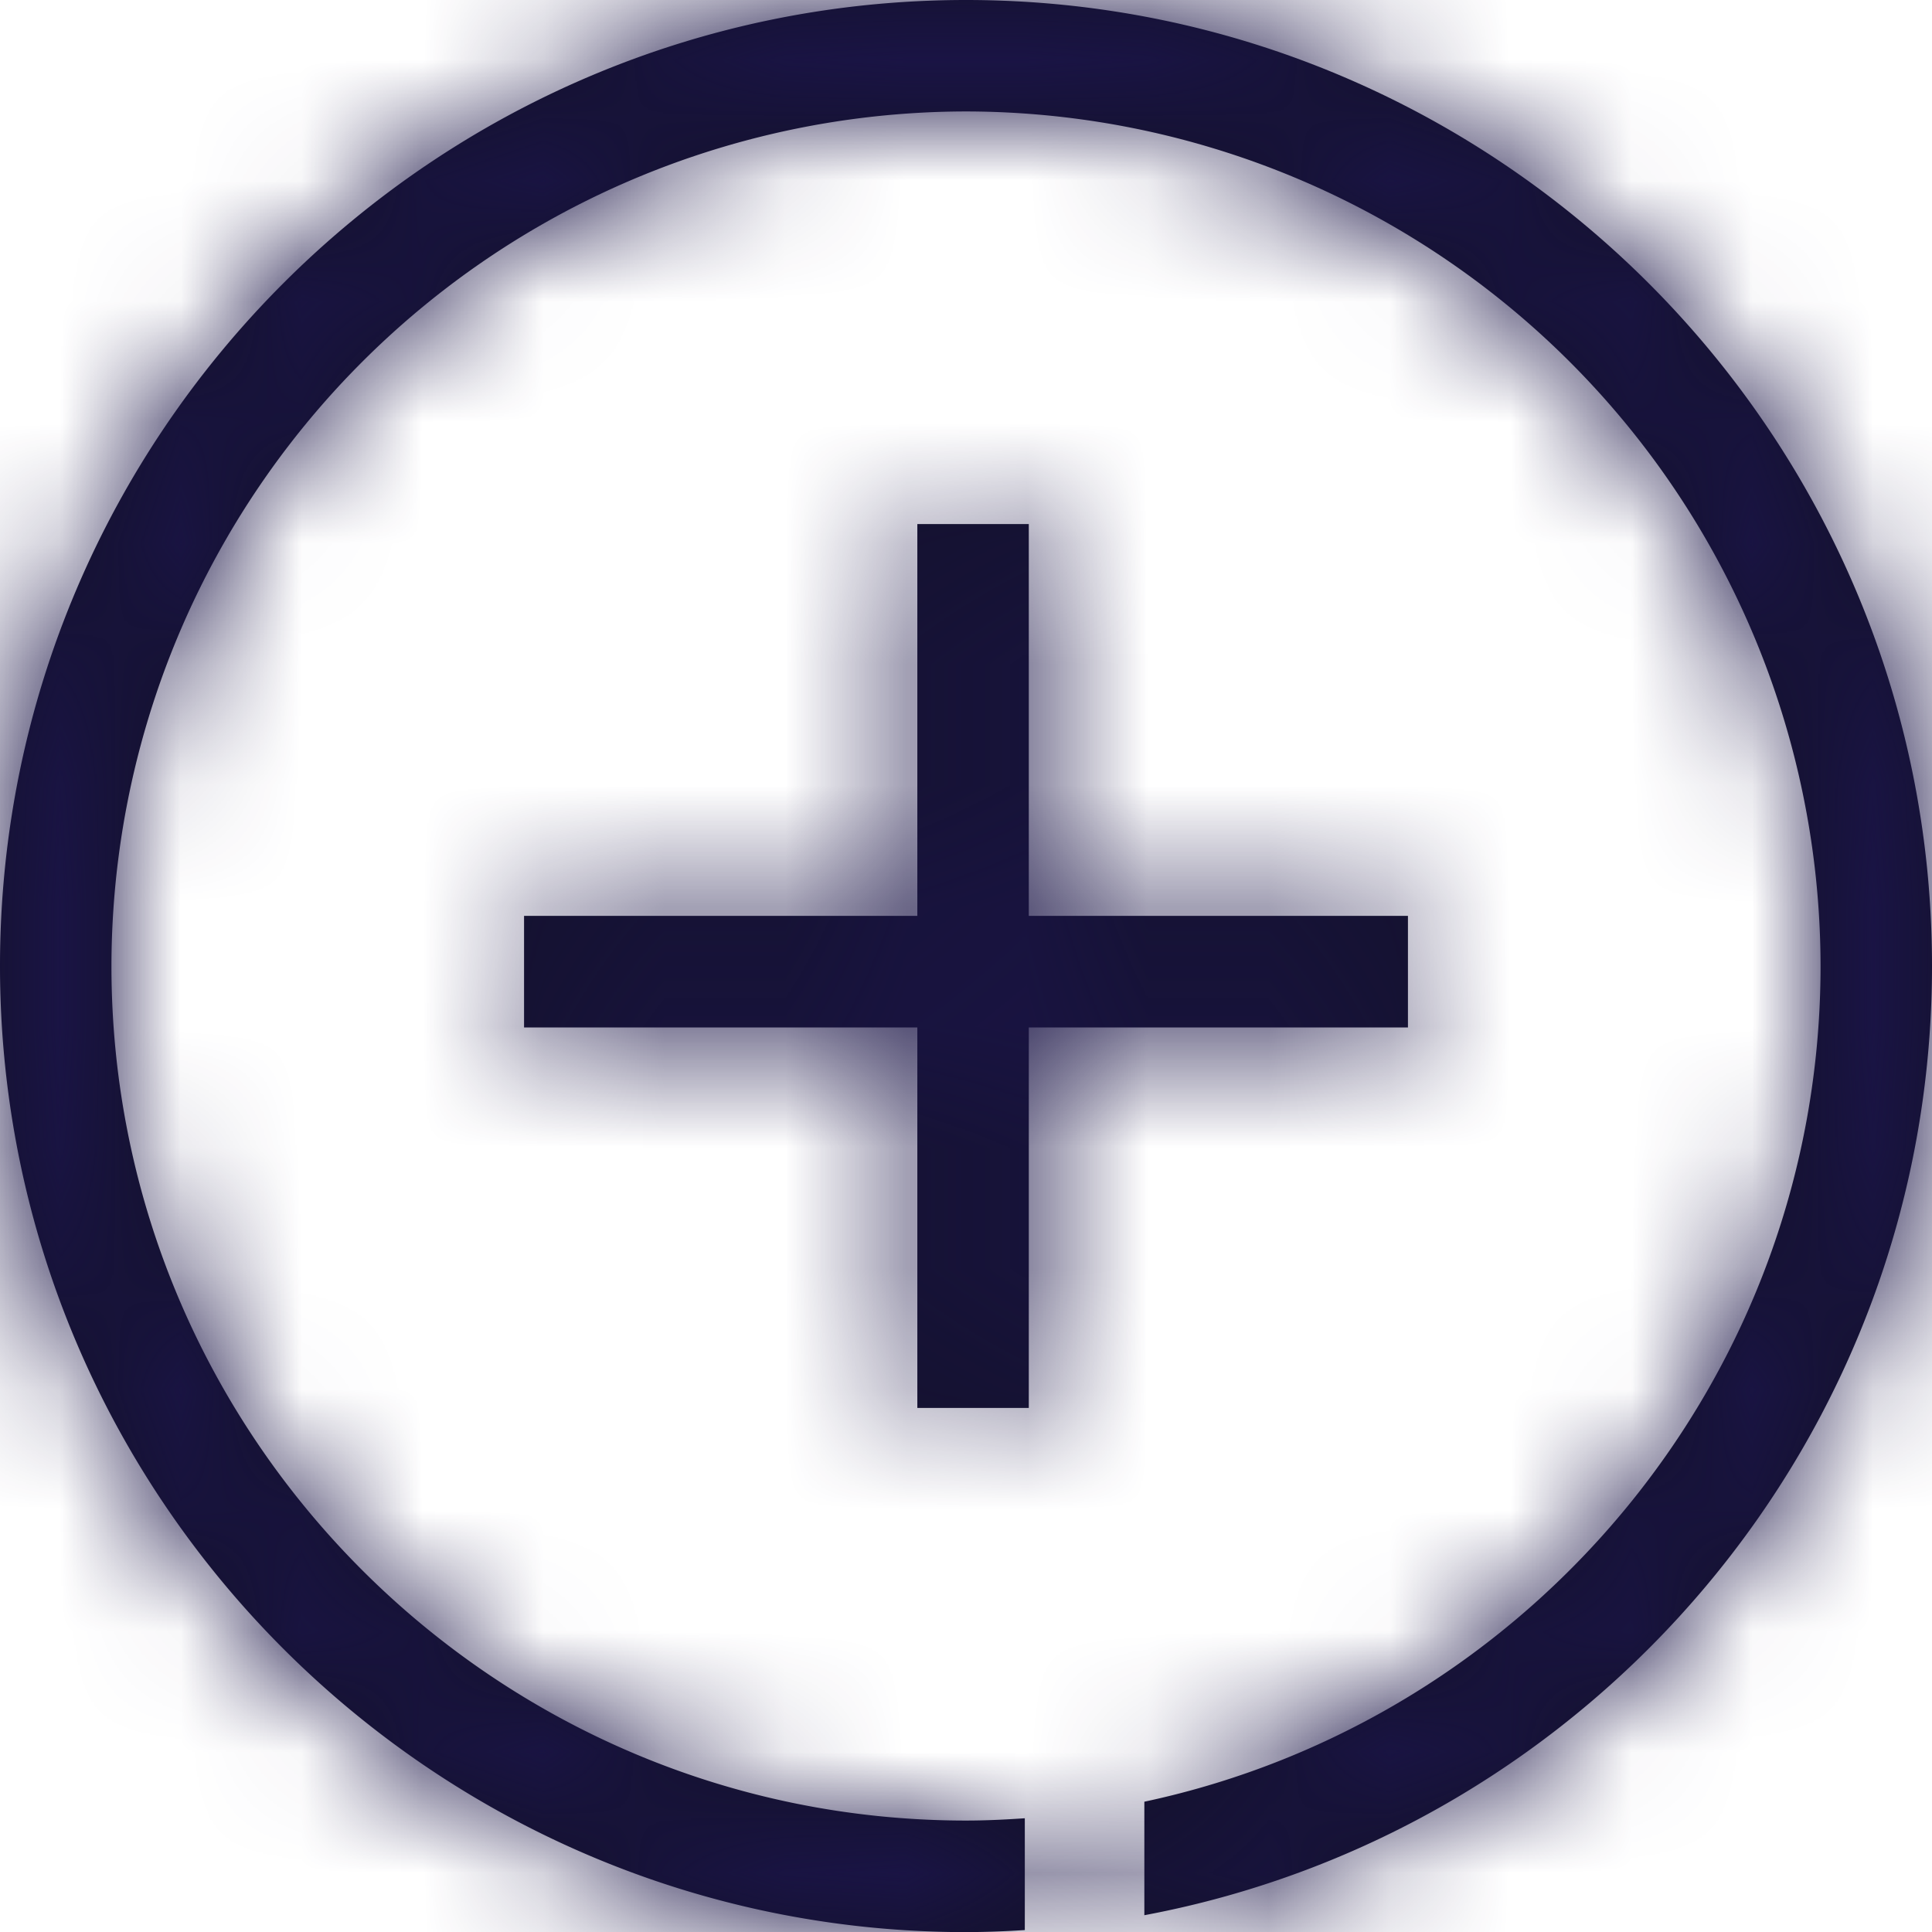 <svg xmlns="http://www.w3.org/2000/svg" xmlns:xlink="http://www.w3.org/1999/xlink" width="16" height="16" viewBox="0 0 16 16">
    <defs>
        <path id="a" d="M8 0c4.41 0 8 3.589 8 8 0 3.907-2.815 7.166-6.523 7.861v-.94c3.196-.682 5.6-3.525 5.6-6.921A7.085 7.085 0 0 0 8 .923 7.085 7.085 0 0 0 .923 8c0 3.903 3.175 7.077 7.077 7.077.164 0 .326-.008.487-.019v.926a8.05 8.05 0 0 1-.487.017C3.589 16 0 12.41 0 8s3.589-8 8-8zm.52 4.34v3.245h3.14v.924H8.52v3.151h-.923V8.509H4.34v-.924h3.257V4.34h.923z"/>
    </defs>
    <g fill="none" fill-rule="evenodd">
        <mask id="b" fill="#fff">
            <use xlink:href="#a"/>
        </mask>
        <use fill="#13112B" xlink:href="#a"/>
        <g fill="#1A1446" mask="url(#b)">
            <path d="M-25.333-25.333h67v67h-67z"/>
        </g>
    </g>
</svg>
